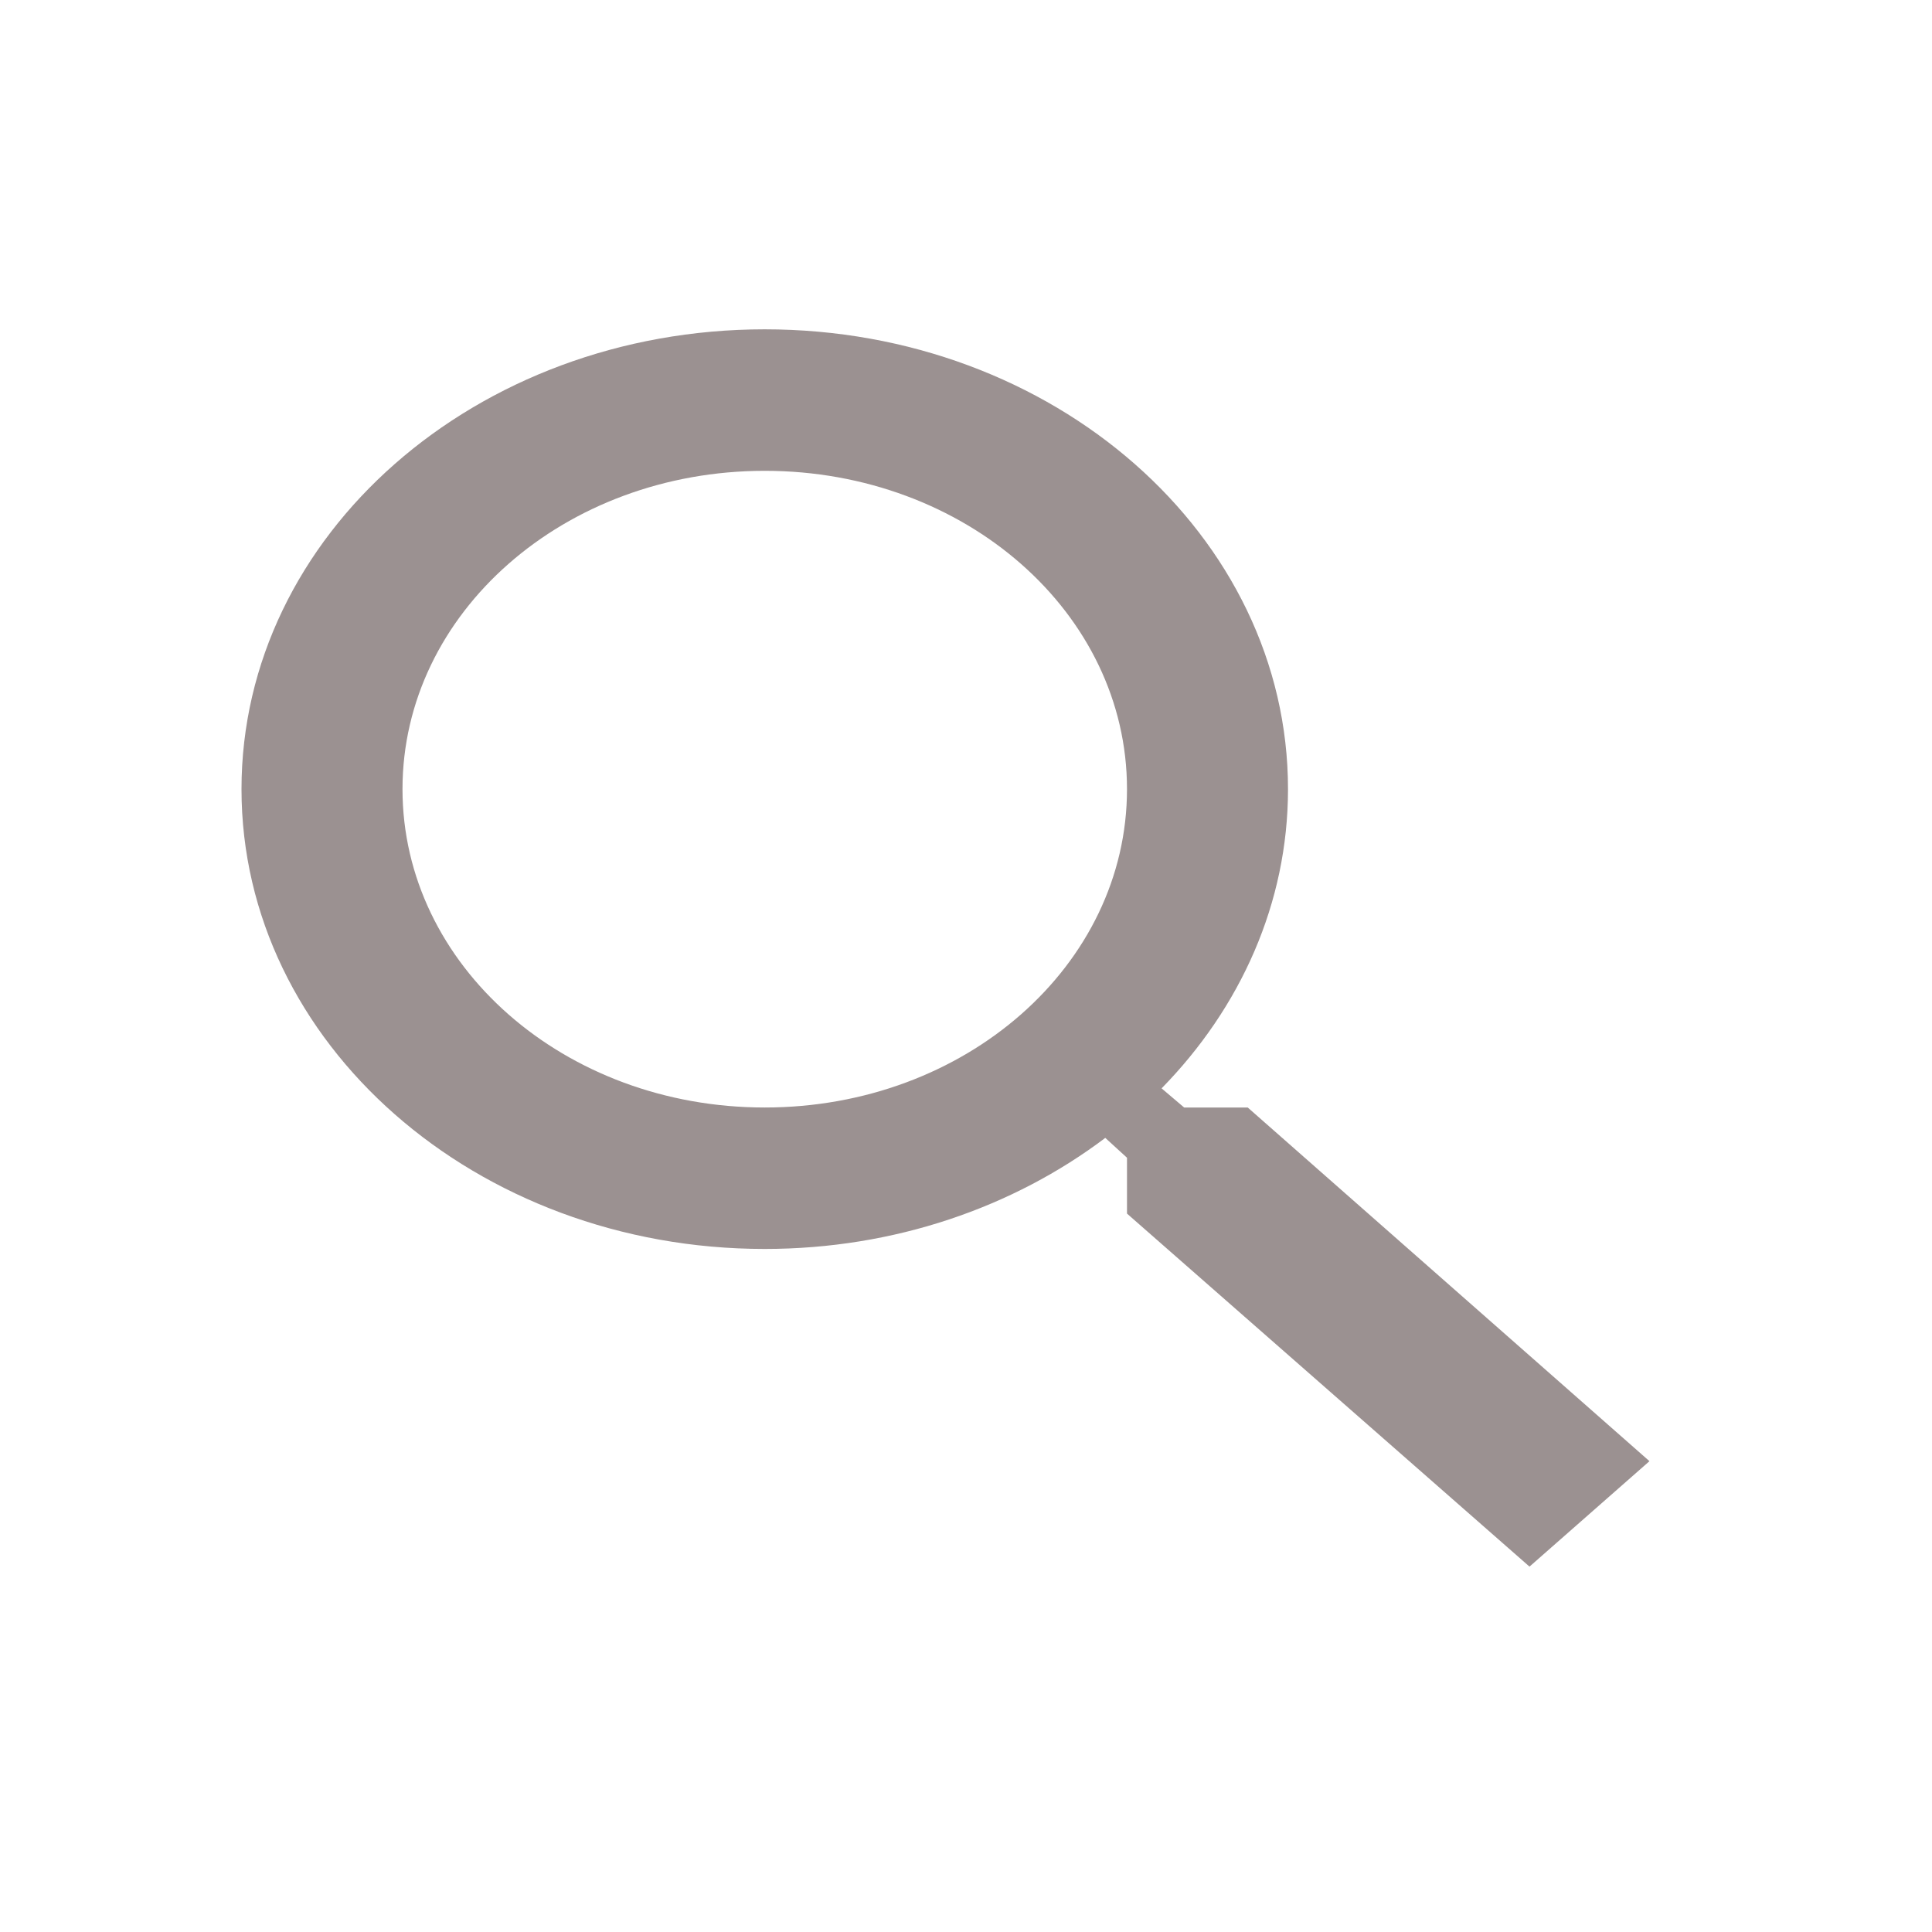 <svg width="28" height="28" viewBox="0 0 33 29" fill="none" xmlns="http://www.w3.org/2000/svg">
<path d="M21.312 16.917H20.226L19.841 16.59C21.189 15.213 22 13.425 22 11.479C22 7.141 17.999 3.625 13.062 3.625C8.126 3.625 4.125 7.141 4.125 11.479C4.125 15.817 8.126 19.333 13.062 19.333C15.276 19.333 17.311 18.62 18.879 17.436L19.25 17.775V18.729L26.125 24.759L28.174 22.958L21.312 16.917ZM13.062 16.917C9.639 16.917 6.875 14.488 6.875 11.479C6.875 8.47 9.639 6.042 13.062 6.042C16.486 6.042 19.25 8.47 19.25 11.479C19.25 14.488 16.486 16.917 13.062 16.917Z" fill="#9B9191"/>
</svg>

